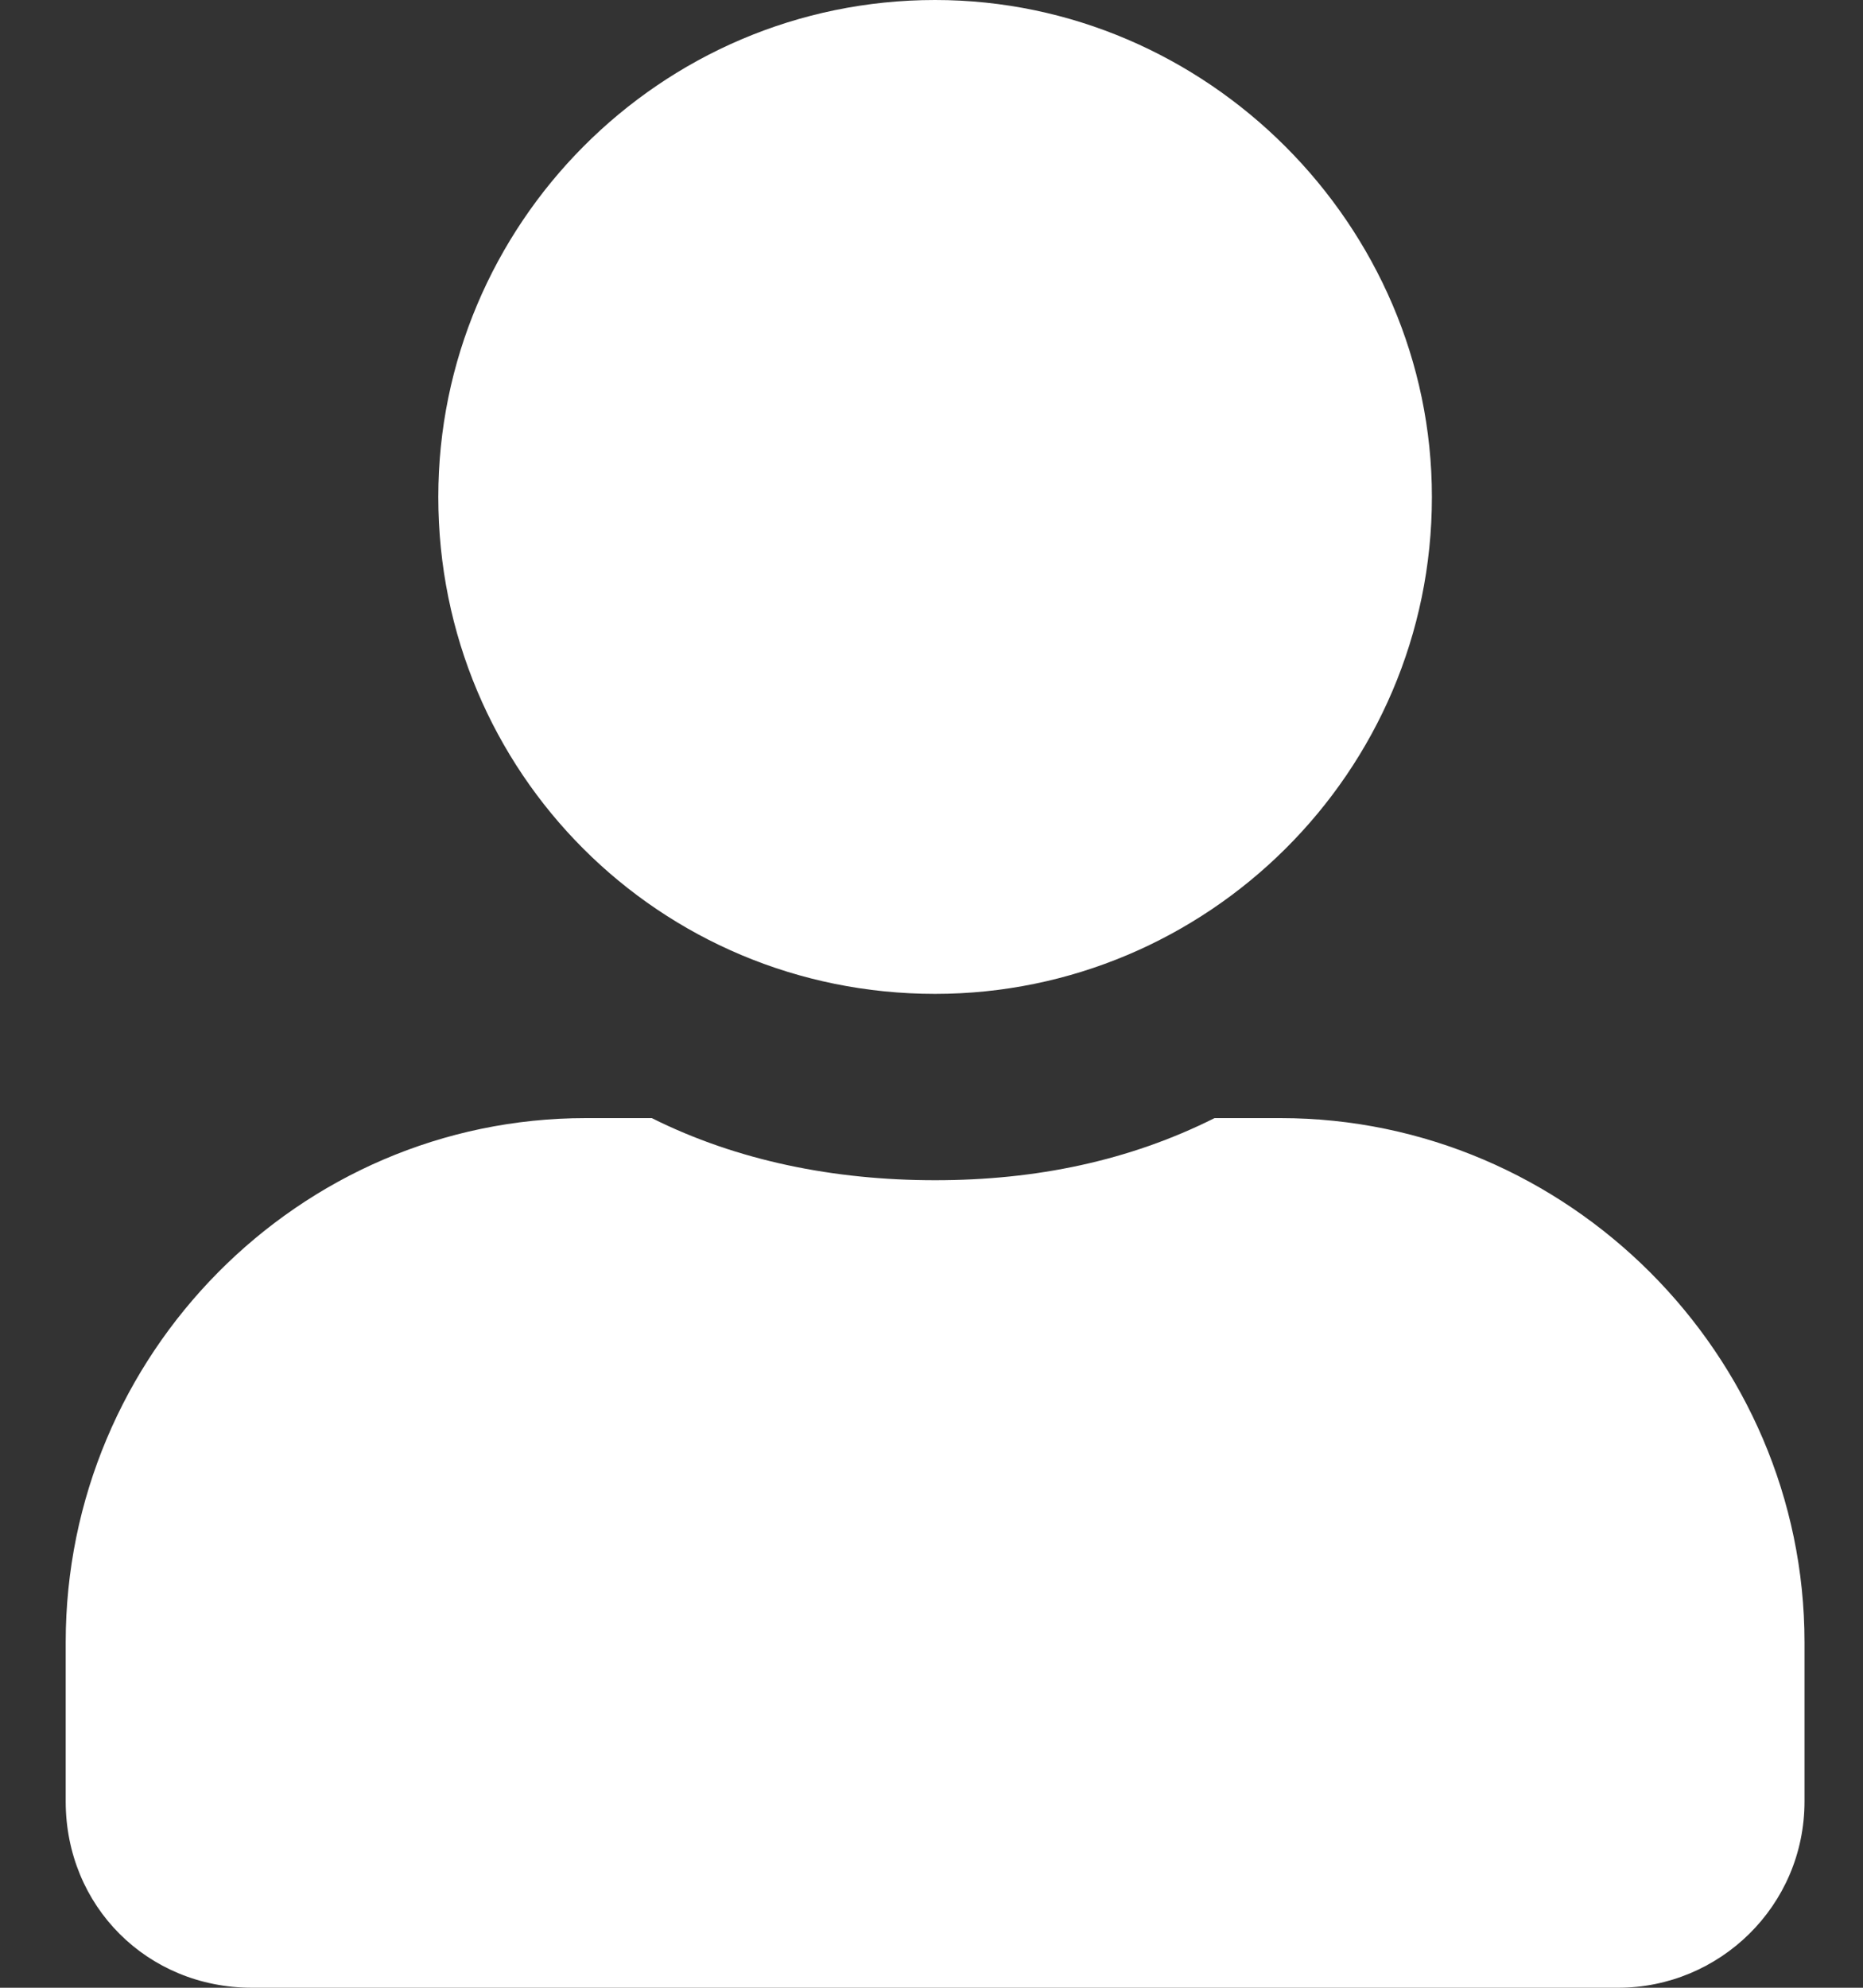 <svg width="15" height="16" viewBox="0 0 15 16" fill="none" xmlns="http://www.w3.org/2000/svg">
<rect x="0" y="0" width="15" height="16" fill="#333333" stroke="none"/>
<path d="M7.529 8C5.311 8 3.529 6.219 3.529 4C3.529 1.812 5.311 0 7.529 0C9.717 0 11.529 1.812 11.529 4C11.529 6.219 9.717 8 7.529 8ZM10.31 9C12.623 9 14.529 10.906 14.529 13.219V14.5C14.529 15.344 13.842 16 13.029 16H2.029C1.186 16 0.529 15.344 0.529 14.5V13.219C0.529 10.906 2.404 9 4.717 9H5.248C5.936 9.344 6.717 9.5 7.529 9.5C8.342 9.5 9.092 9.344 9.779 9H10.31Z" fill="white"/>
</svg>
